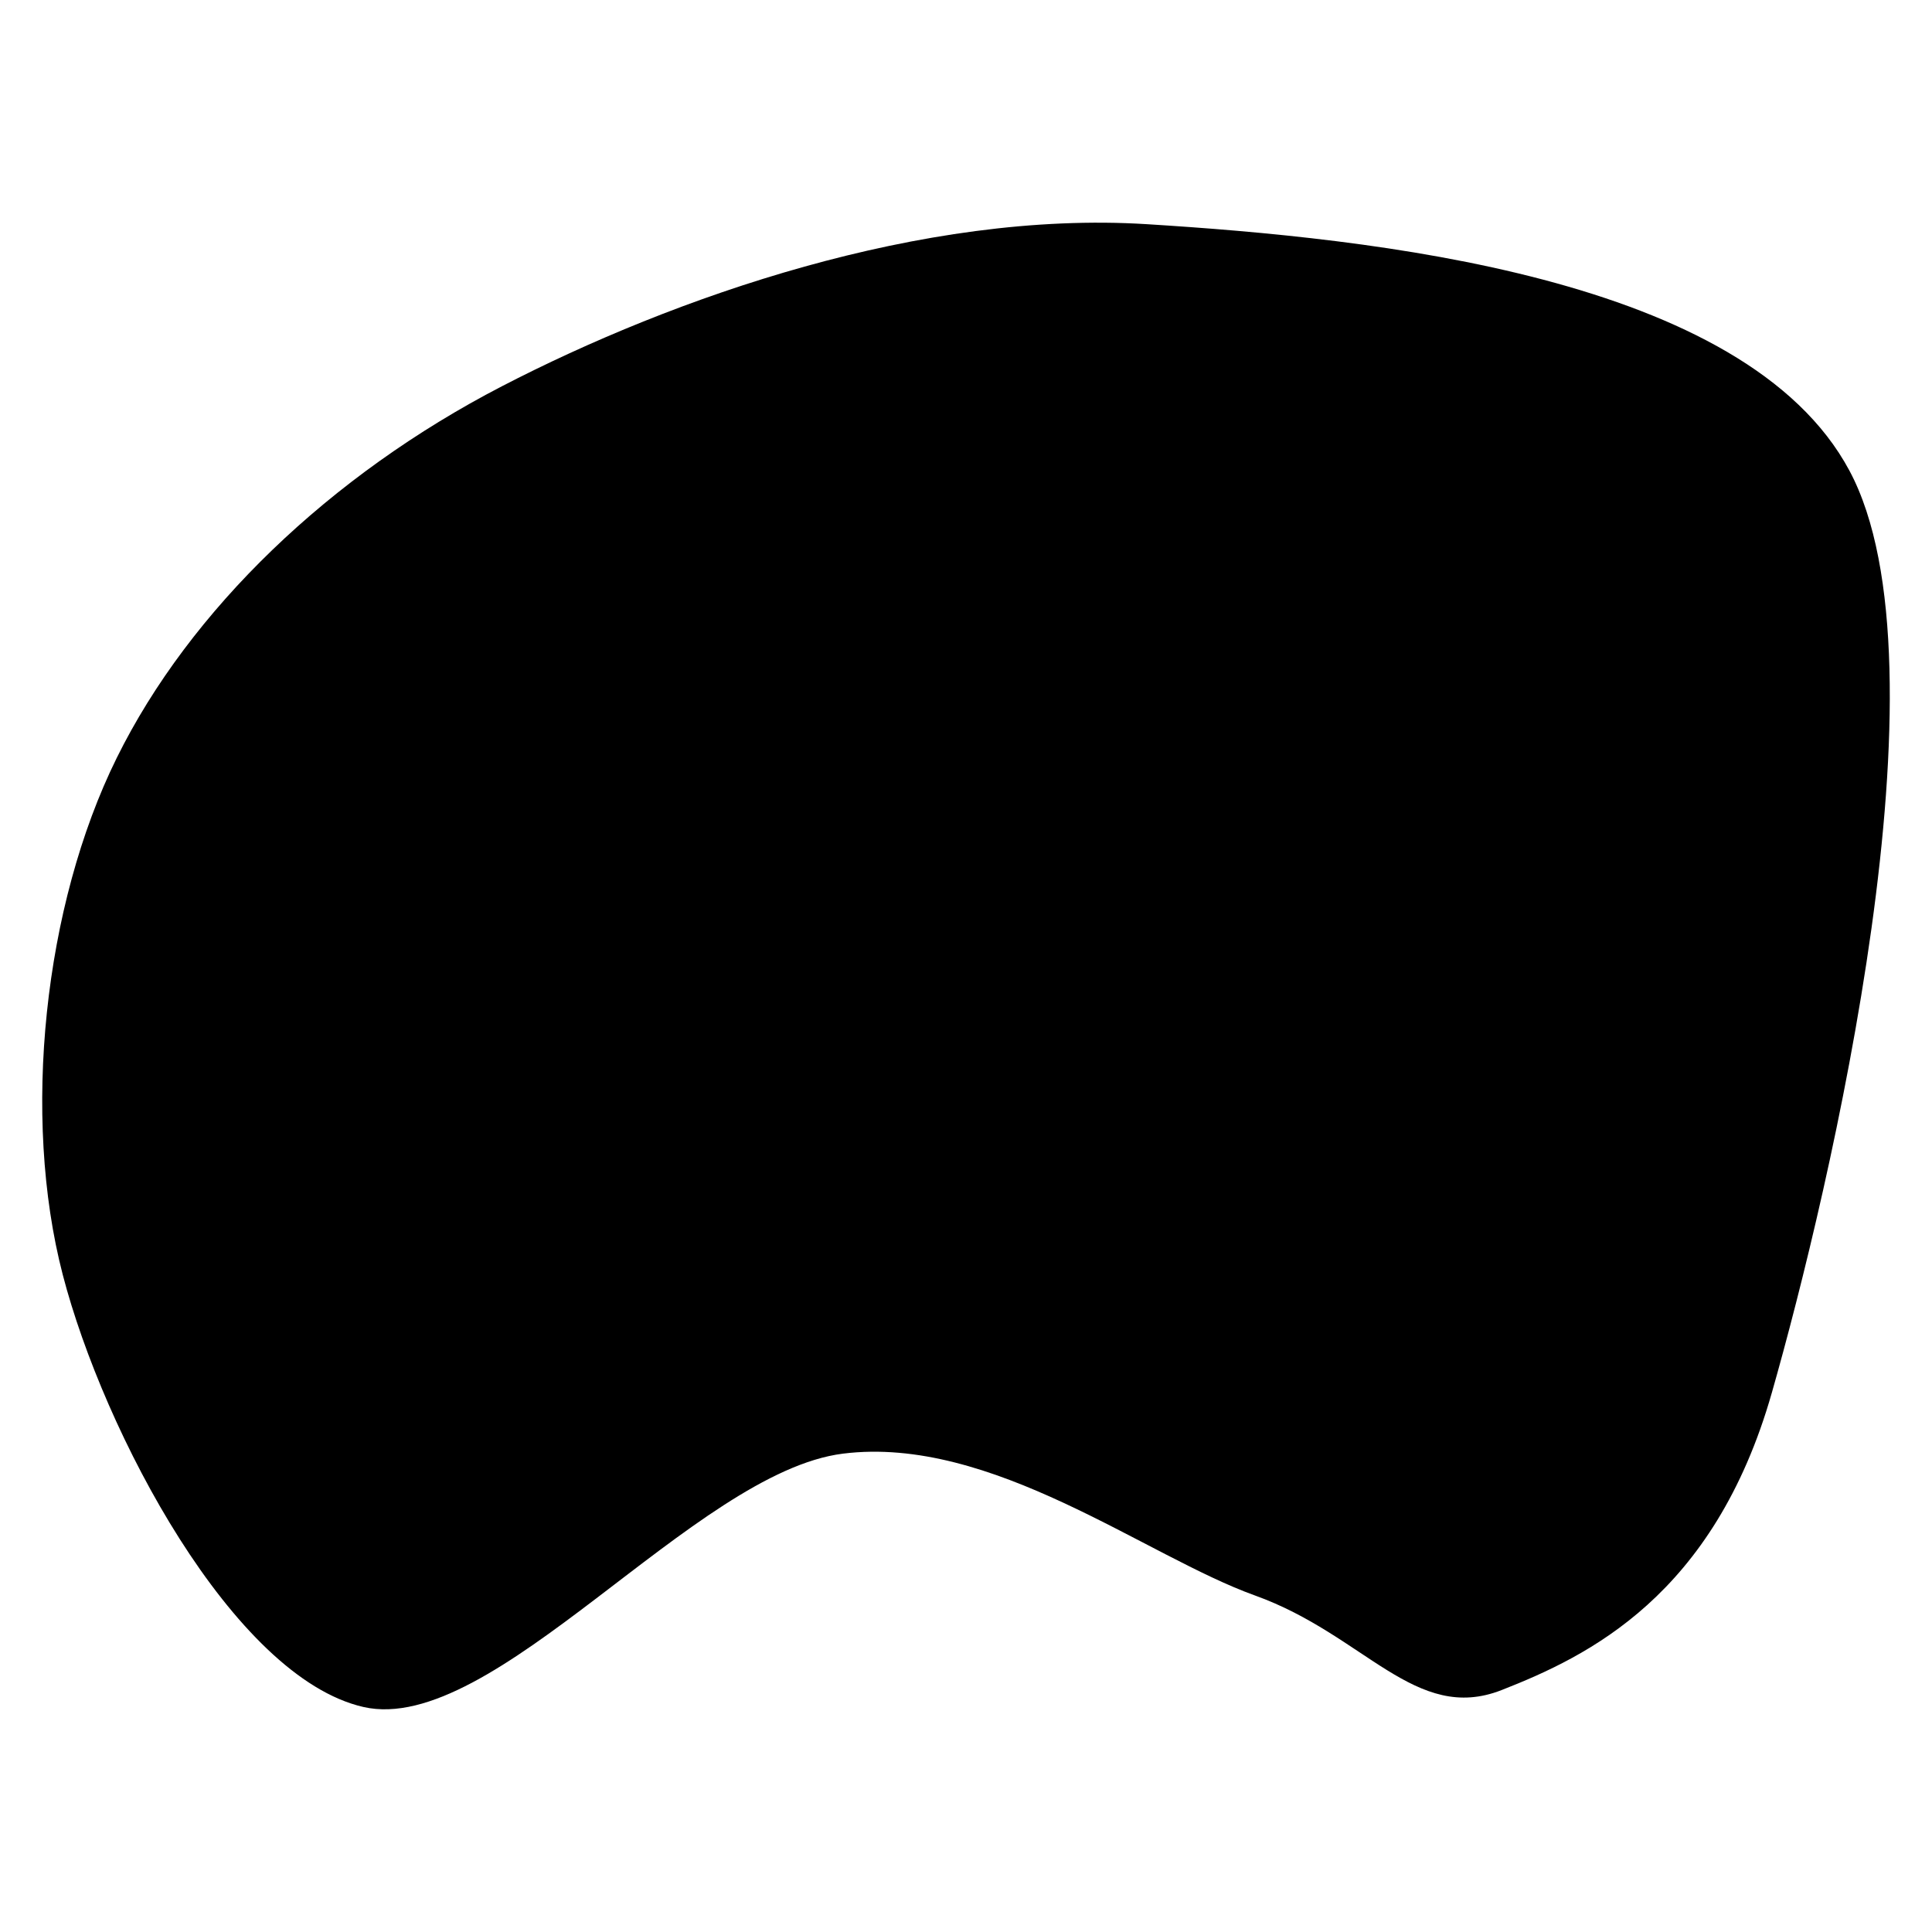 <svg xmlns="http://www.w3.org/2000/svg" version="1.1" xmlns:xlink="http://www.w3.org/1999/xlink" xmlns:svgjs="http://svgjs.dev/svgjs" viewBox="0 0 600 600"><path d="M532.238,425.874C550.245,362.762,588.706,200,556.364,139.51C524.021,79.021,407.937,67.308,338.182,62.937C268.427,58.566,191.154,85.664,137.832,113.287C84.51,140.909,40.979,182.692,18.252,228.671C-4.476,274.65,-11.294,340.035,1.469,389.161C14.231,438.287,54.441,514.161,94.825,523.427C135.21,532.692,197.622,450.524,243.776,444.755C289.93,438.986,337.657,476.573,371.748,488.811C405.839,501.049,421.573,528.671,448.322,518.182C475.07,507.692,514.231,488.986,532.238,425.874C550.245,362.762,588.706,200,556.364,139.51" fill="hsl(262, 37%, 71%)" transform="matrix(1,0,0,1,18.011,6.687)"></path></svg>